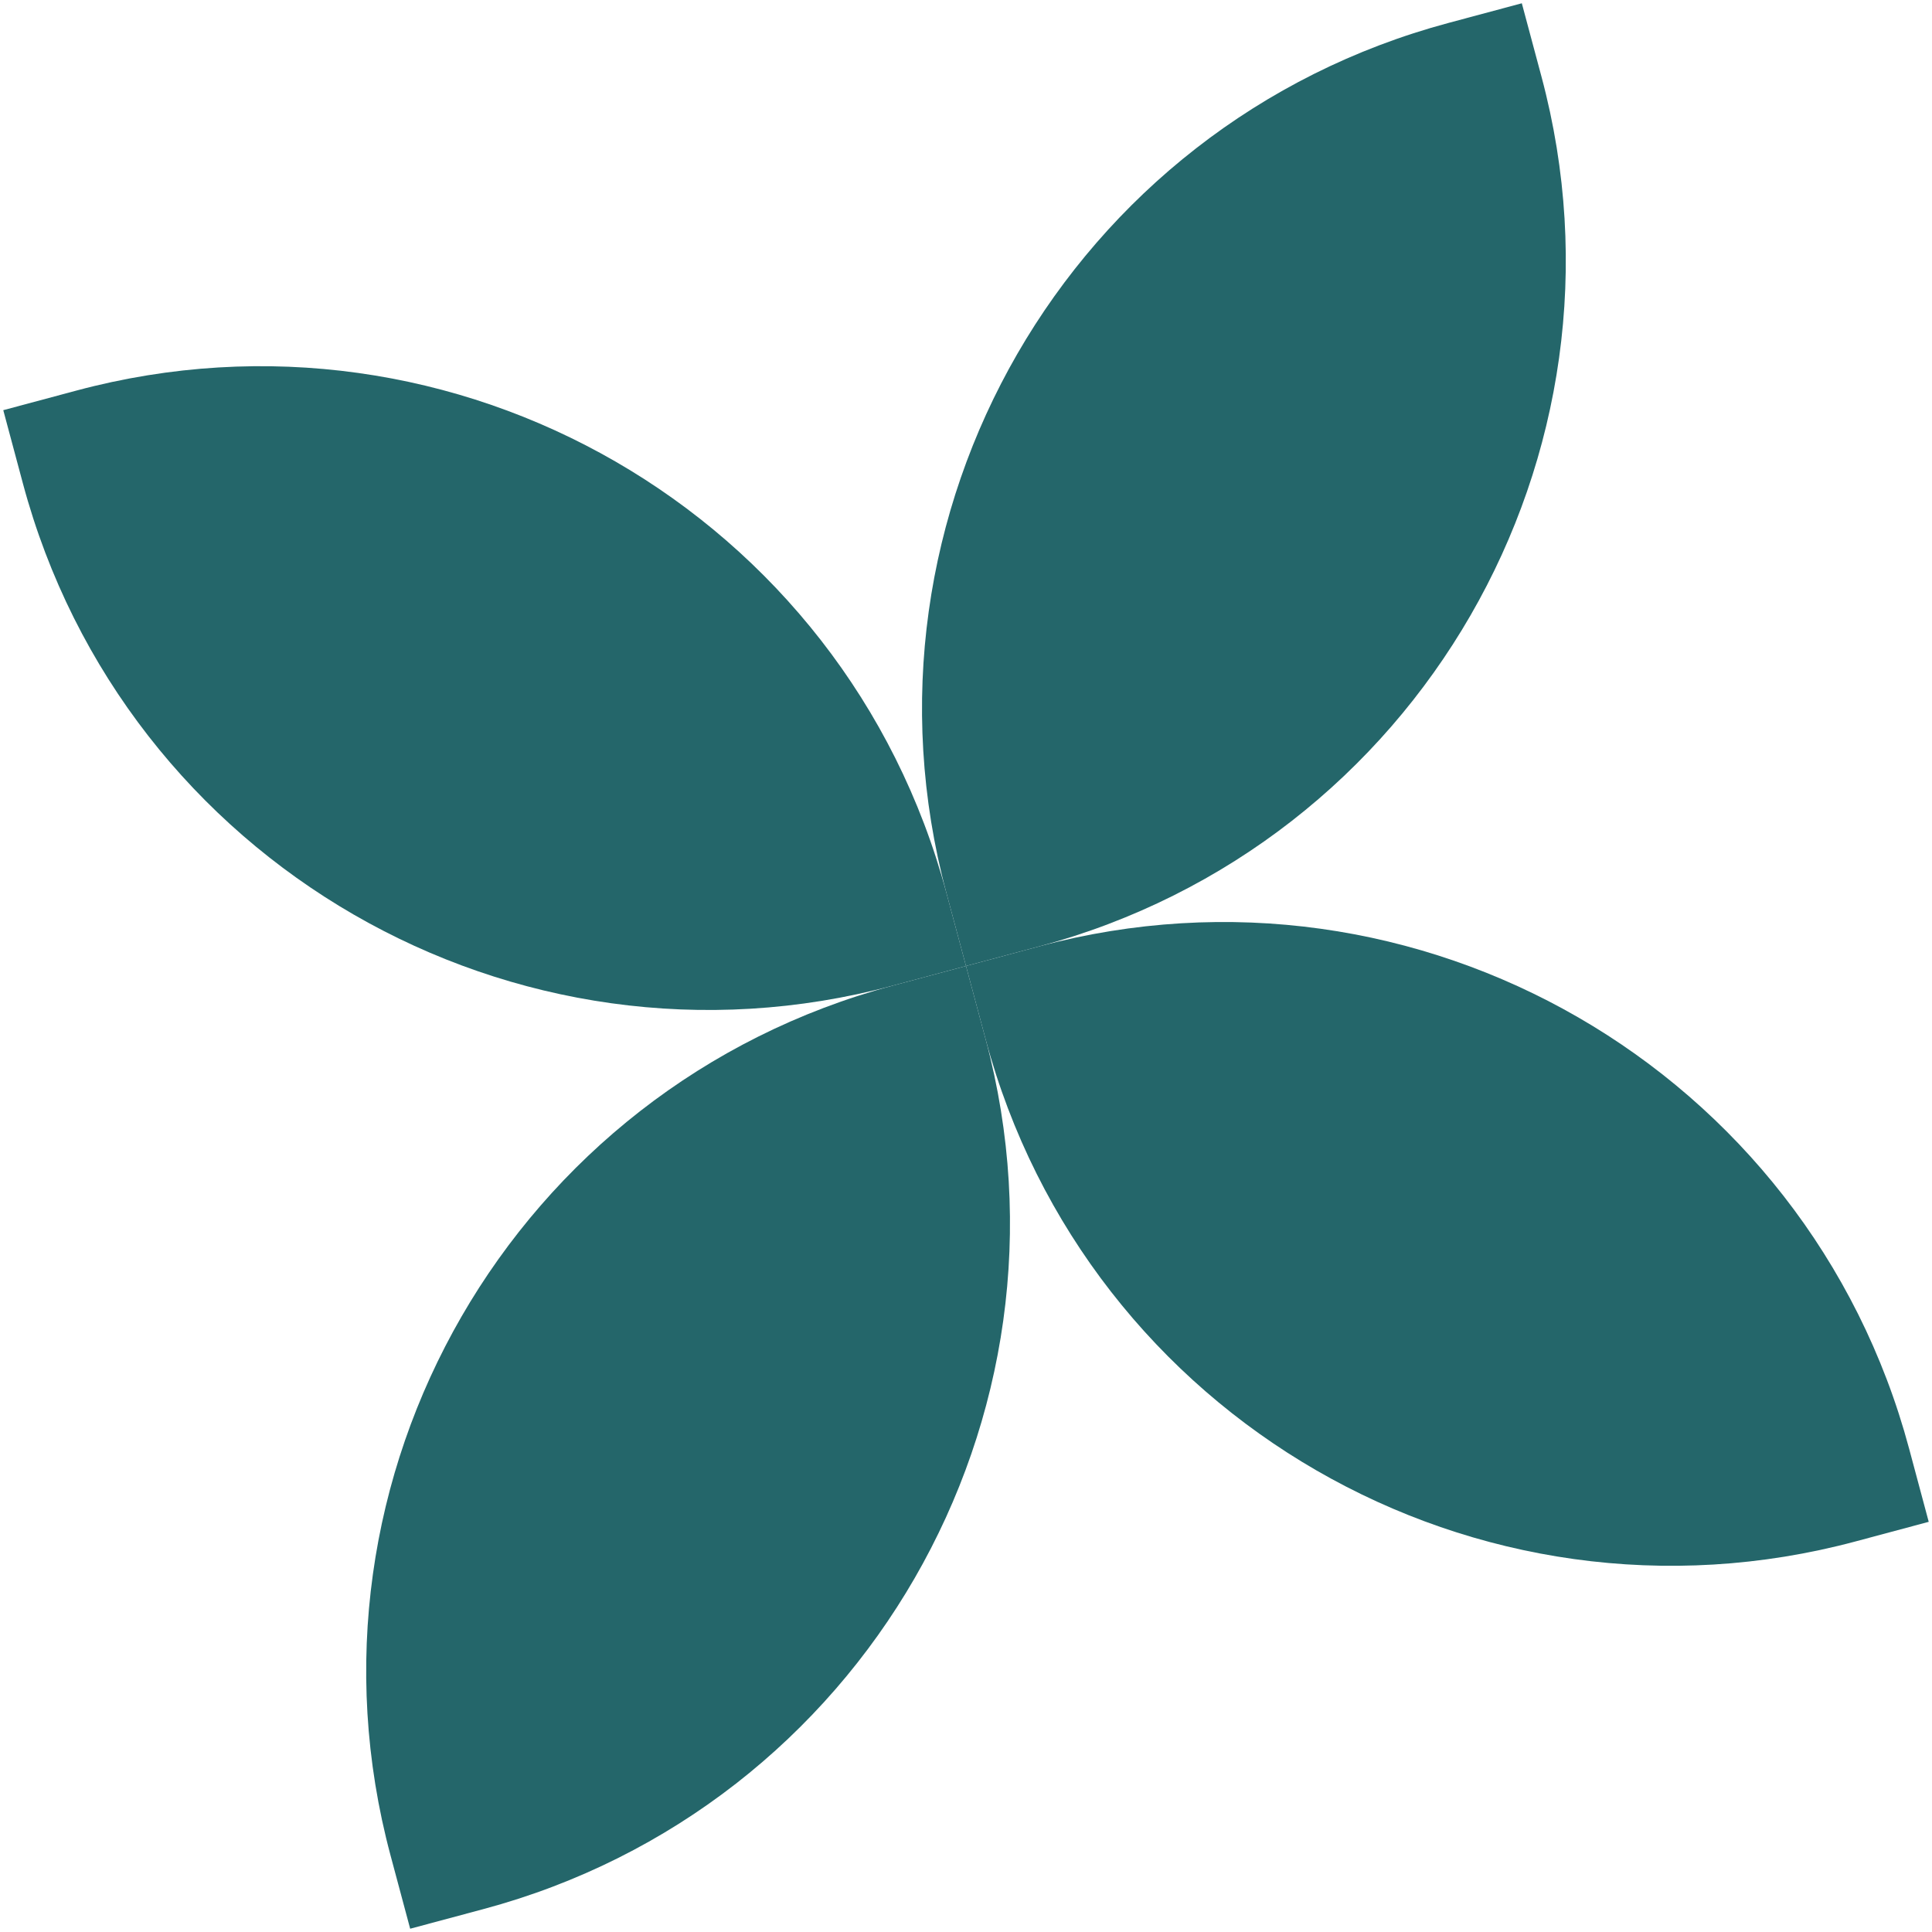 <svg width="204" height="204" viewBox="0 0 204 204" fill="none" xmlns="http://www.w3.org/2000/svg">
<path d="M0.346 43.31L8.073 41.24C48.083 30.519 89.208 54.263 99.929 94.273L102 102L94.272 104.071C54.262 114.791 13.137 91.047 2.416 51.038L0.346 43.31Z" fill="#24666A"/>
<path d="M160.689 0.346L152.962 2.417C112.952 13.137 89.208 54.263 99.929 94.272L102 102L109.727 99.929C149.737 89.209 173.481 48.084 162.76 8.074L160.689 0.346Z" fill="#24666A"/>
<path d="M102 102L94.273 104.07C54.263 114.791 30.519 155.916 41.24 195.926L43.31 203.654L51.038 201.583C91.047 190.863 114.791 149.737 104.071 109.727L102 102Z" fill="#24666A"/>
<path d="M102 102L109.727 99.929C149.737 89.209 190.863 112.952 201.583 152.962L203.654 160.69L195.926 162.76C155.916 173.481 114.791 149.737 104.071 109.727L102 102Z" fill="#24666A"/>
</svg>
